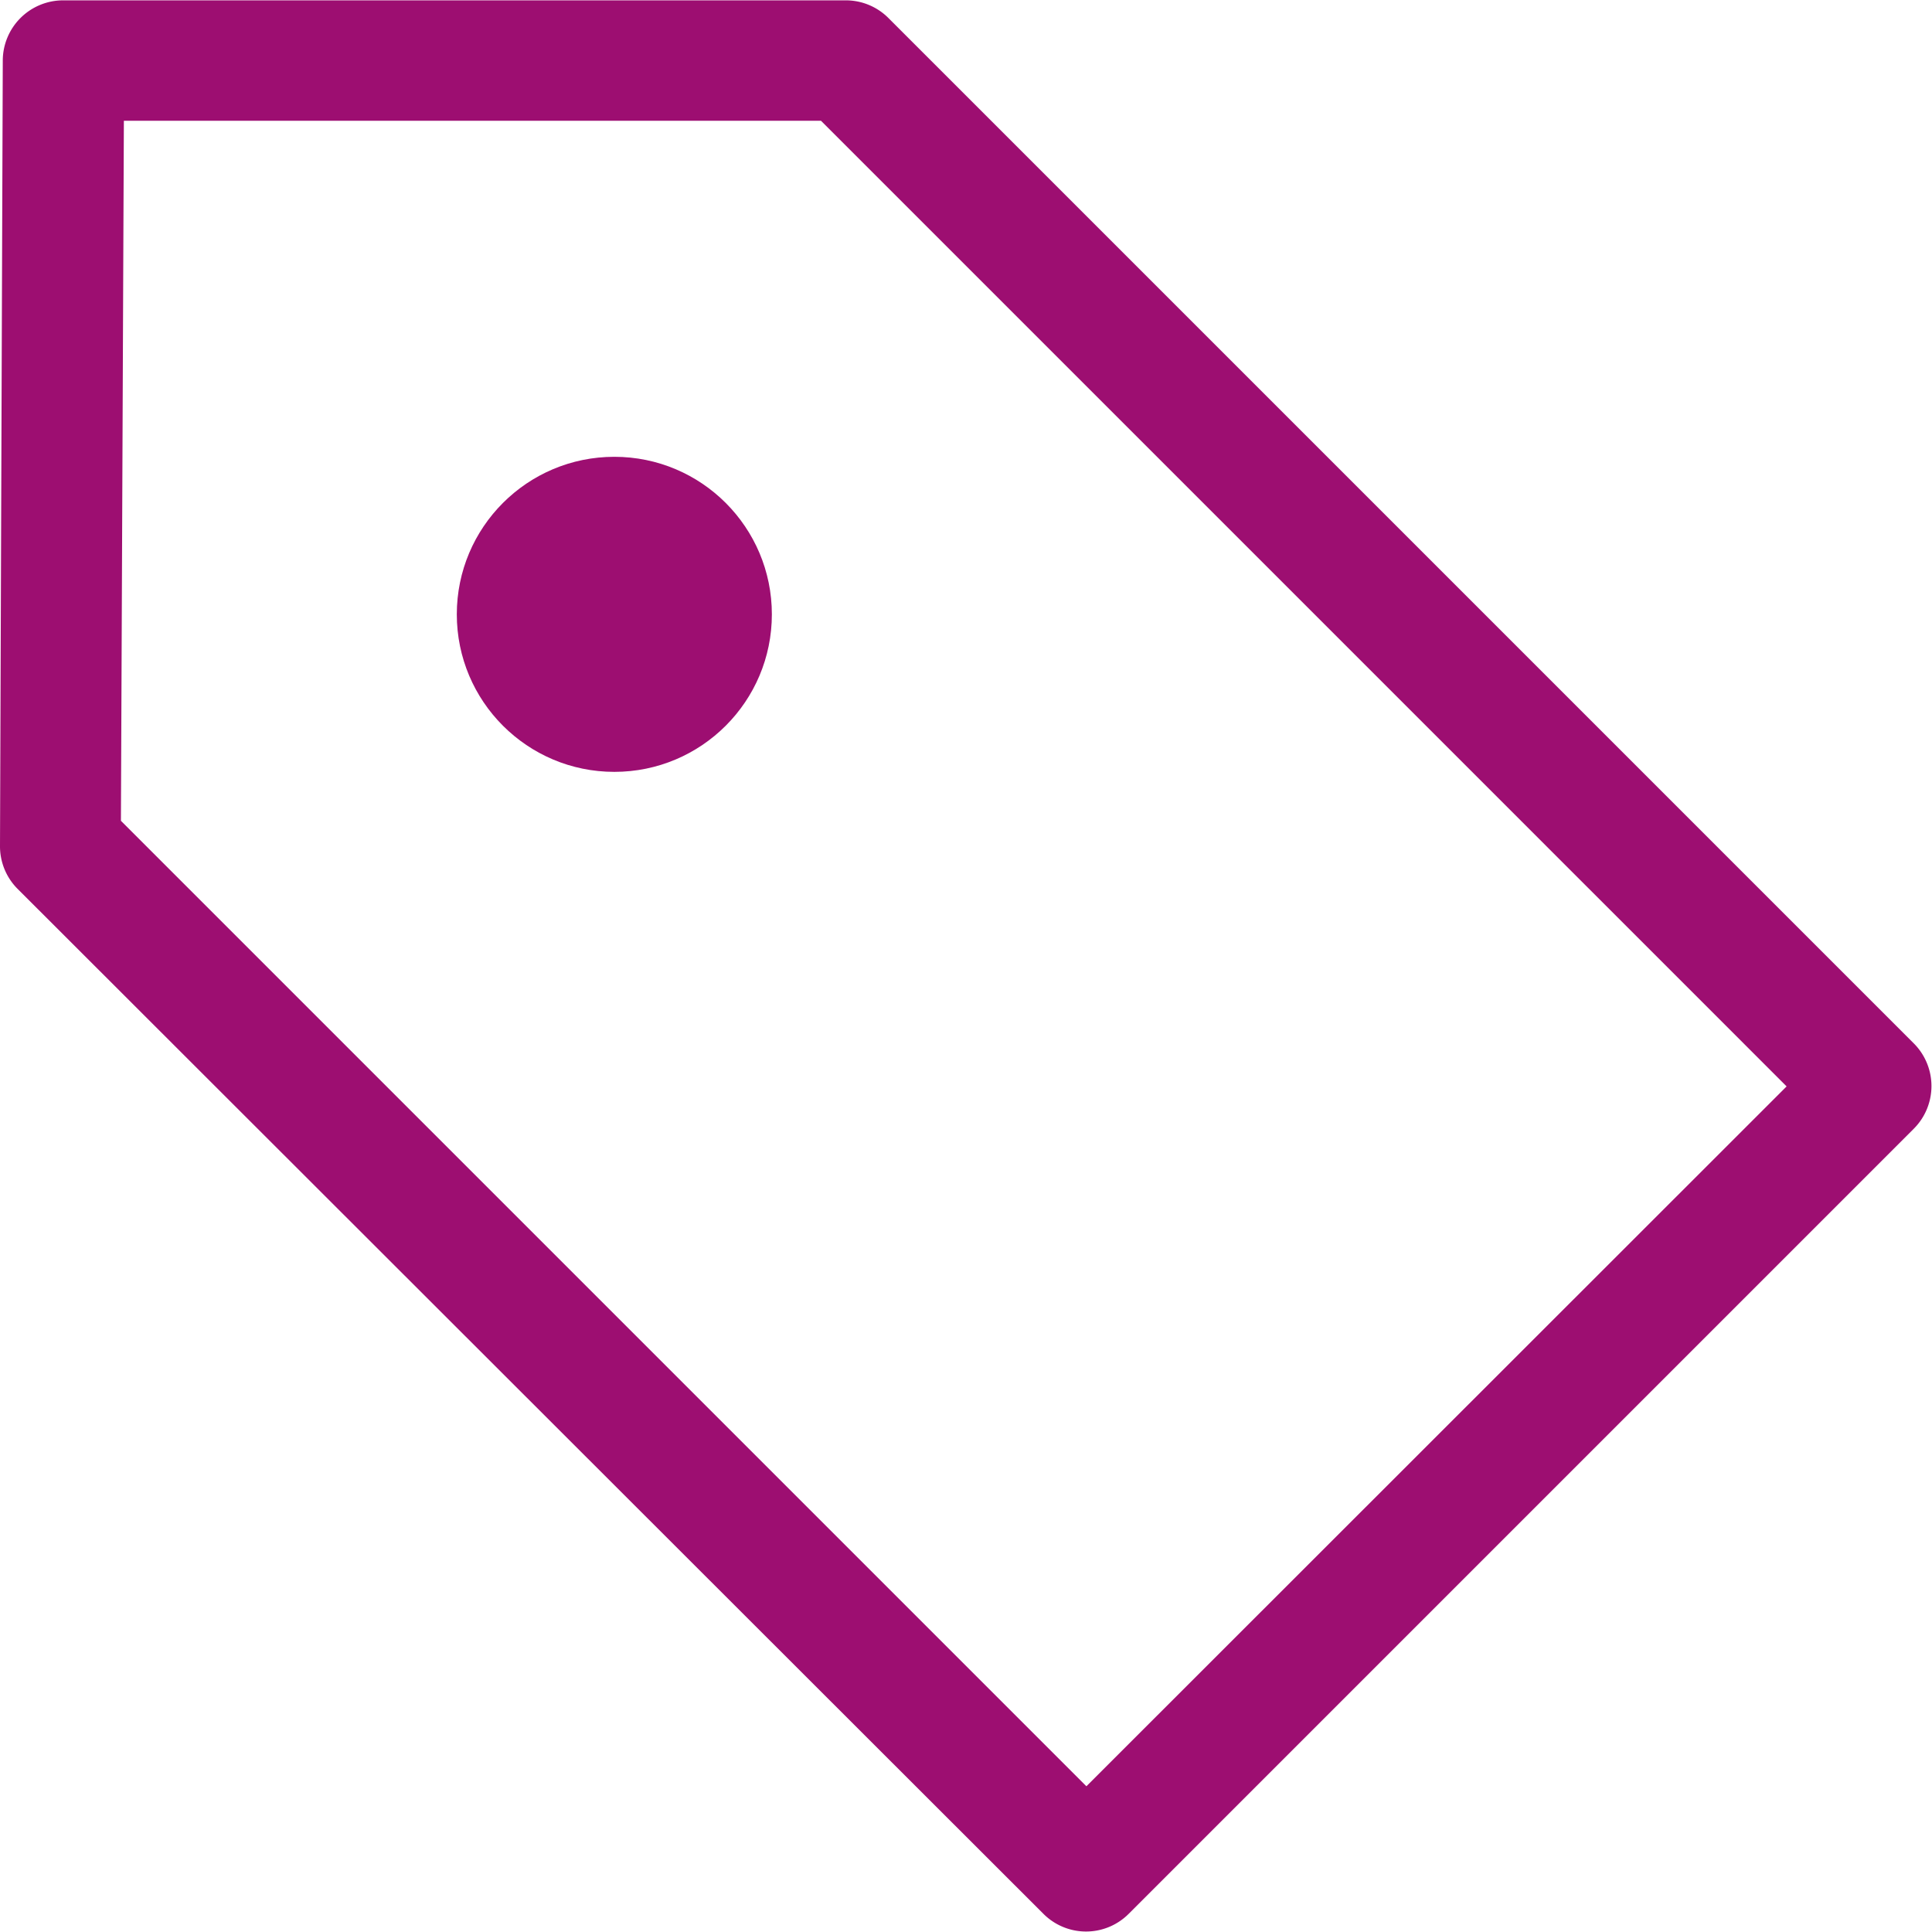 <svg id="Tag" xmlns="http://www.w3.org/2000/svg" width="11.136" height="11.136" viewBox="0 0 11.136 11.136">
  <path id="Path_73963" data-name="Path 73963" d="M15.305,9.271a.347.347,0,0,0-.246-.1H10.55a.348.348,0,0,0-.348.347l-.016,4.526a.347.347,0,0,0,.1.247L16.2,20.2a.347.347,0,0,0,.492,0l4.525-4.525a.348.348,0,0,0,0-.492Zm1.143,10.194L10.883,13.9,10.9,9.865h4.018l5.566,5.566Z" transform="translate(-10.186 -9.169)" fill="#9d0e71"/>
  <circle id="Ellipse_88" data-name="Ellipse 88" cx="0.908" cy="0.908" r="0.908" transform="translate(2.633 2.633)" fill="#9d0e71"/>
</svg>
